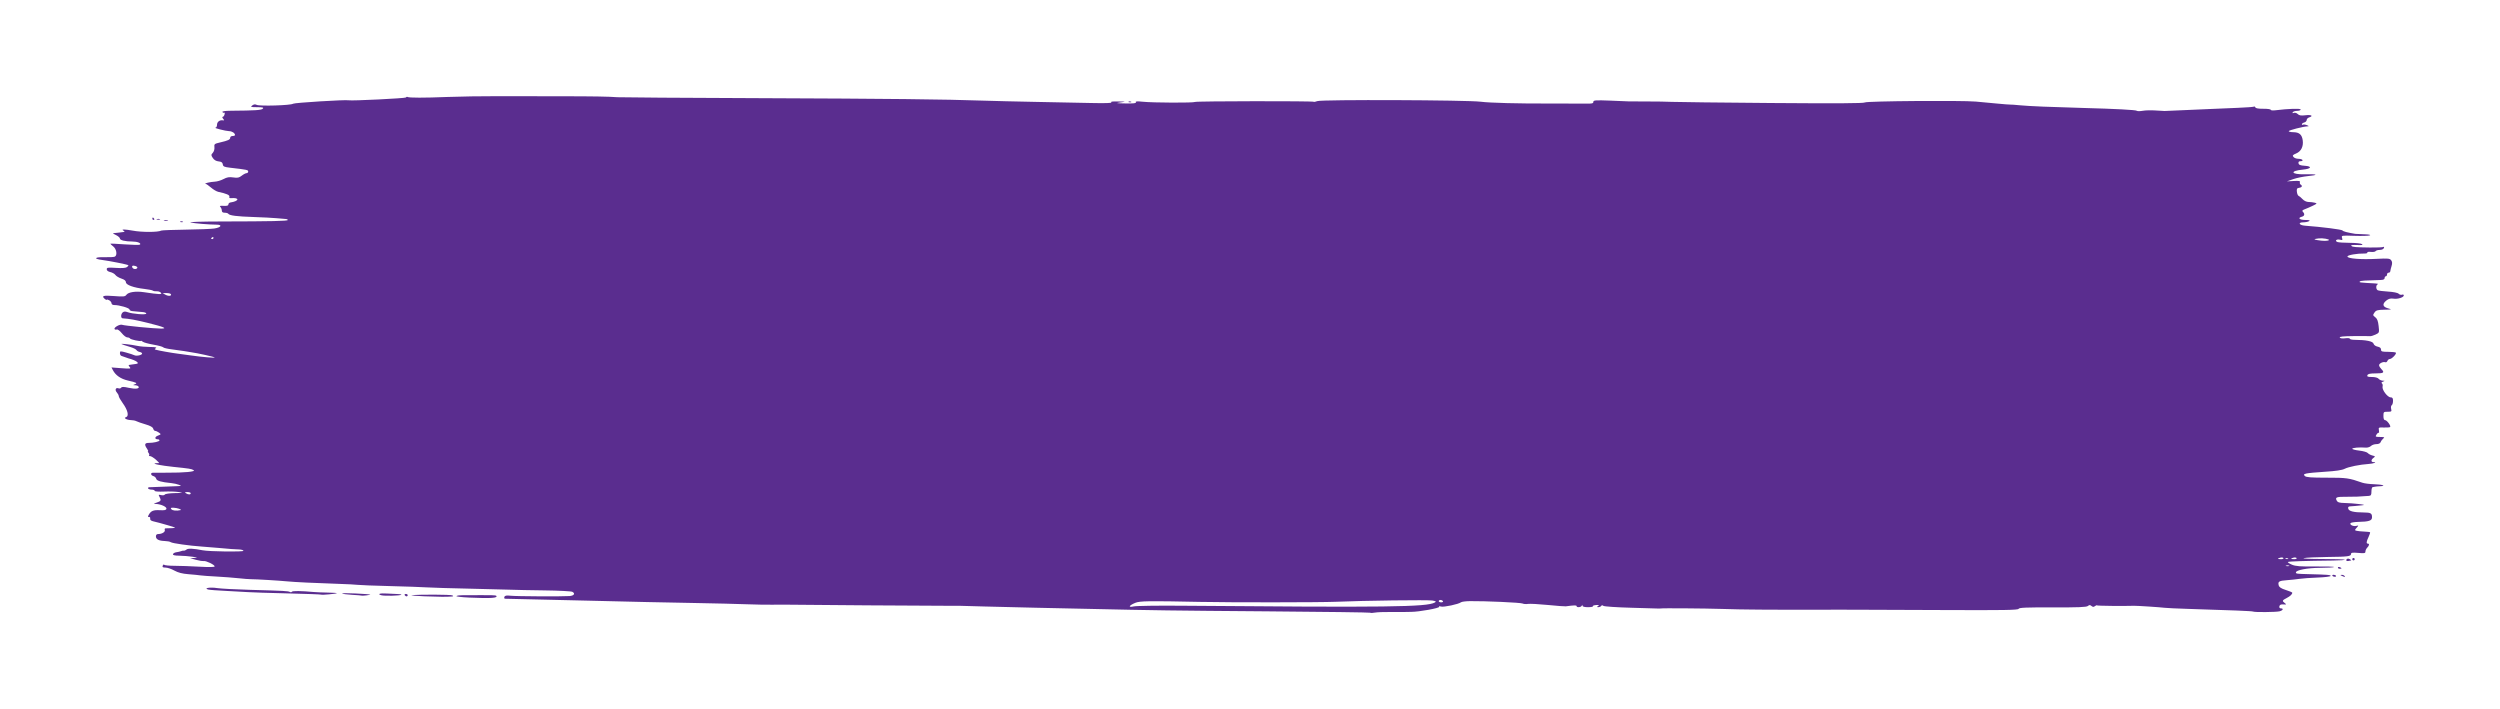 <?xml version="1.0" encoding="UTF-8" standalone="no"?>
<!-- Created with Inkscape (http://www.inkscape.org/) -->

<svg
   xmlns:dc="http://purl.org/dc/elements/1.1/"
   xmlns:cc="http://creativecommons.org/ns#"
   xmlns:rdf="http://www.w3.org/1999/02/22-rdf-syntax-ns#"
   xmlns:svg="http://www.w3.org/2000/svg"
   xmlns="http://www.w3.org/2000/svg"
   version="1.1"
   width="1300.001"
   height="368.725"
   id="svg3128">
  <defs
     id="defs3130" />
  <g
     transform="translate(363.373,-144.232)"
     id="layer1">
    <path
       d="m 223.477,197.111 c 0.207,-0.207 0.745,-0.229 1.195,-0.049 0.497,0.199 0.35,0.347 -0.377,0.377 -0.657,0.026 -1.025,-0.12 -0.818,-0.327 z m -505.295,61.059 c 0.429,-0.173 1.13,-0.173 1.559,0 0.429,0.173 0.078,0.315 -0.779,0.315 -0.857,0 -1.208,-0.142 -0.779,-0.315 z m -2.338,-0.211 c 0,-0.343 0.124,-0.623 0.275,-0.623 0.151,0 0.448,0.28 0.66,0.623 0.212,0.343 0.088,0.623 -0.275,0.623 -0.363,0 -0.66,-0.28 -0.66,-0.623 z m 6.066,0.838 c 0.422,-0.171 1.264,-0.181 1.87,-0.022 0.607,0.158 0.261,0.298 -0.767,0.31 -1.029,0.013 -1.525,-0.117 -1.103,-0.287 z m 8.441,0.656 c 0.207,-0.207 0.745,-0.229 1.195,-0.049 0.497,0.199 0.35,0.347 -0.377,0.377 -0.657,0.026 -1.025,-0.12 -0.818,-0.327 z M 859.82,435.01 c 0,-0.343 0.281,-0.623 0.624,-0.623 0.343,0 0.623,0.28 0.623,0.623 0,0.343 -0.281,0.623 -0.623,0.623 -0.343,0 -0.624,-0.28 -0.624,-0.623 z m -3.117,0.605 c 0,-0.893 0.944,-1.178 1.9,-0.573 0.498,0.315 0.765,0.598 0.594,0.63 -0.173,0.032 -0.802,0.151 -1.403,0.266 -0.6,0.115 -1.091,-0.032 -1.091,-0.323 z m -4.364,3.778 c 0,-0.332 0.421,-0.442 0.935,-0.245 0.514,0.197 0.935,0.469 0.935,0.604 0,0.135 -0.421,0.245 -0.935,0.245 -0.514,0 -0.935,-0.272 -0.935,-0.604 z m 2.182,4.344 c -1.016,-0.437 -1.052,-0.544 -0.192,-0.58 0.58,-0.022 1.228,0.237 1.439,0.58 0.443,0.717 0.421,0.717 -1.247,0 z m -5.051,-0.104 c -0.176,-0.286 0.099,-0.519 0.614,-0.519 0.514,0 1.08,0.234 1.256,0.519 0.176,0.286 -0.099,0.52 -0.614,0.52 -0.514,0 -1.079,-0.234 -1.256,-0.52 z m -1045.793,9.808 c -0.133,-0.128 -8.096,-0.419 -17.697,-0.646 -9.601,-0.227 -18.718,-0.521 -20.261,-0.653 -1.543,-0.132 -6.593,-0.412 -11.222,-0.621 -4.629,-0.209 -8.973,-0.543 -9.653,-0.742 -2.527,-0.74 1.093,-1.318 4.683,-0.748 1.876,0.298 9.723,0.714 17.438,0.924 17.549,0.478 19.588,0.589 20.43,1.109 0.374,0.231 0.835,0.17 1.024,-0.136 0.313,-0.507 4.887,-0.451 11.276,0.139 1.372,0.127 4.715,0.268 7.429,0.313 2.714,0.046 4.818,0.184 4.676,0.308 -0.386,0.333 -7.842,1.024 -8.123,0.752 z m 43.398,0.27 c -0.212,-0.343 0.052,-0.623 0.587,-0.623 0.535,0 0.972,0.28 0.972,0.623 0,0.343 -0.264,0.623 -0.587,0.623 -0.323,0 -0.76,-0.28 -0.972,-0.623 z m -12.15,0.05 c -2.333,-0.624 -0.732,-1.14 2.799,-0.902 1.714,0.115 4.199,0.231 5.521,0.257 1.322,0.026 2.254,0.197 2.071,0.38 -0.52,0.52 -8.66,0.727 -10.391,0.264 z m -10.156,0.192 c -0.075,-0.075 -2.319,-0.262 -4.987,-0.415 -2.667,-0.153 -5.03,-0.459 -5.25,-0.679 -0.22,-0.22 2.944,-0.233 7.032,-0.029 4.088,0.204 7.516,0.453 7.62,0.554 0.103,0.101 -0.817,0.301 -2.045,0.444 -1.228,0.144 -2.295,0.2 -2.37,0.125 z m 32.593,0.354 c -4.629,-0.187 -7.575,-0.44 -6.546,-0.564 3.703,-0.444 20.341,-0.368 21.072,0.097 0.54,0.343 0.488,0.499 -0.187,0.562 -2.597,0.24 -6.7,0.213 -14.339,-0.095 z m 23.378,0.668 c -4.115,-0.18 -7.145,-0.546 -6.733,-0.813 0.411,-0.267 1.814,-0.454 3.117,-0.417 1.303,0.037 5.687,0.022 9.742,-0.039 4.055,-0.059 7.538,0.059 7.741,0.261 1.239,1.239 -2.464,1.508 -13.867,1.008 z M -252.361,267.897 c 0,-0.363 -0.28,-0.487 -0.623,-0.275 -0.343,0.212 -0.623,0.509 -0.623,0.66 0,0.151 0.28,0.275 0.623,0.275 0.343,0 0.623,-0.297 0.623,-0.66 z m 1100.001,1.203 c 0.507,-0.507 -3.25,-1.144 -5.276,-0.894 -2.739,0.338 -2.856,0.507 -0.624,0.901 2.806,0.496 5.4,0.493 5.9,-0.006 z m -1139.616,14.465 c 0.197,-0.318 -0.229,-0.765 -0.945,-0.992 -1.48,-0.47 -2.153,-0.076 -1.546,0.906 0.506,0.818 2.007,0.87 2.492,0.086 z m 17.443,13.605 c -0.19,-0.307 -1.24,-0.548 -2.334,-0.536 l -1.989,0.022 1.527,0.846 c 1.576,0.873 3.406,0.655 2.796,-0.332 z m 10.327,103.553 c 0,-0.343 -0.771,-0.619 -1.714,-0.614 -1.336,0.006 -1.508,0.143 -0.779,0.614 1.22,0.788 2.494,0.788 2.494,0 z m -5.299,8.782 c 1.059,-0.24 -1.767,-1.21 -3.661,-1.257 -1.436,-0.035 -1.652,0.123 -1.092,0.798 0.605,0.729 2.678,0.929 4.753,0.458 z m 1100.372,24.942 c -0.192,-0.311 -0.91,-0.418 -1.595,-0.239 -1.715,0.449 -1.561,0.804 0.349,0.804 0.878,0 1.438,-0.254 1.246,-0.565 z m -4.595,0.139 c -0.45,-0.18 -0.988,-0.158 -1.195,0.049 -0.208,0.207 0.16,0.355 0.818,0.327 0.726,-0.029 0.874,-0.178 0.377,-0.377 z m -2.263,-0.139 c -0.192,-0.311 -0.91,-0.418 -1.595,-0.239 -1.715,0.449 -1.561,0.804 0.349,0.804 0.878,0 1.438,-0.254 1.246,-0.565 z m 2.925,3.893 c -0.429,-0.173 -1.13,-0.173 -1.559,0 -0.429,0.173 -0.077,0.315 0.779,0.315 0.857,0 1.208,-0.142 0.779,-0.315 z m -439.979,18.492 c -0.212,-0.343 -0.789,-0.623 -1.284,-0.623 -0.494,0 -0.898,0.28 -0.898,0.623 0,0.343 0.578,0.623 1.284,0.623 0.706,0 1.11,-0.28 0.898,-0.623 z m -136.217,2.376 c 107.63,0.926 127.812,0.671 131.988,-1.666 0.888,-0.497 0.675,-0.677 -1.223,-1.033 -2.213,-0.415 -35.558,0.019 -50.344,0.653 -8.173,0.351 -54.856,0.387 -70.758,0.055 -26.647,-0.558 -31.091,-0.49 -33.466,0.505 -3.354,1.405 -3.82,2.545 -0.756,1.848 1.335,-0.303 12.387,-0.466 24.559,-0.362 z m 98.49,3.641 c -0.166,-0.166 -24.148,-0.486 -53.292,-0.712 -50.554,-0.392 -58.69,-0.504 -92.578,-1.276 -8.058,-0.184 -20.682,-0.455 -28.054,-0.604 -7.372,-0.149 -19.295,-0.438 -26.495,-0.643 -14.534,-0.414 -14.457,-0.413 -16.209,-0.351 -2.042,0.071 -87.82,-0.523 -88.837,-0.615 -0.514,-0.047 -2.899,-0.032 -5.299,0.035 -2.4,0.065 -8.291,-0.033 -13.092,-0.217 -4.8,-0.185 -17.284,-0.488 -27.742,-0.674 -18.237,-0.324 -27.383,-0.526 -61.095,-1.35 -21.89,-0.535 -36.352,-0.87 -37.23,-0.862 -0.423,0.006 -0.599,-0.411 -0.397,-0.938 0.278,-0.724 1.037,-0.87 3.253,-0.626 2.952,0.325 26.724,0.458 30.58,0.17 2.404,-0.179 3.191,-1.343 1.493,-2.208 -0.621,-0.317 -7.16,-0.648 -14.532,-0.737 -7.372,-0.089 -15.227,-0.247 -17.456,-0.352 -2.229,-0.105 -11.907,-0.352 -21.508,-0.549 -9.601,-0.197 -19.56,-0.498 -22.131,-0.669 -2.572,-0.171 -11.268,-0.475 -19.326,-0.676 -8.058,-0.201 -15.492,-0.484 -16.521,-0.629 -1.029,-0.145 -5.658,-0.386 -10.286,-0.535 -11.618,-0.374 -22.78,-0.914 -26.495,-1.283 -4.177,-0.415 -16.368,-1.146 -18.703,-1.122 -1.029,0.01 -3.974,-0.216 -6.546,-0.504 -2.572,-0.287 -7.762,-0.685 -11.533,-0.883 -3.772,-0.198 -7.559,-0.474 -8.416,-0.612 -0.857,-0.139 -3.62,-0.412 -6.14,-0.607 -3.219,-0.249 -5.404,-0.814 -7.347,-1.899 -1.521,-0.849 -3.588,-1.544 -4.594,-1.544 -1.412,0 -1.742,-0.225 -1.45,-0.987 0.208,-0.543 0.55,-0.754 0.76,-0.468 0.209,0.286 2.625,0.523 5.368,0.526 2.743,0.006 8.564,0.212 12.936,0.463 5.046,0.29 7.949,0.235 7.949,-0.15 0,-0.841 -4.439,-2.996 -5.743,-2.789 -0.587,0.093 -2.411,-0.2 -4.052,-0.651 l -2.985,-0.821 2.182,-0.139 c 1.962,-0.125 1.867,-0.188 -0.935,-0.625 -1.714,-0.267 -4.754,-0.51 -6.754,-0.54 -2.612,-0.039 -3.564,-0.274 -3.38,-0.834 0.141,-0.429 0.936,-0.863 1.766,-0.966 0.83,-0.103 1.931,-0.357 2.445,-0.567 0.514,-0.209 1.175,-0.326 1.468,-0.259 0.293,0.067 0.919,-0.2 1.391,-0.591 0.795,-0.659 3.581,-0.524 8.362,0.406 3.445,0.67 21.196,0.899 21.196,0.274 0,-0.349 -1.052,-0.672 -2.338,-0.716 -2.824,-0.098 -4.087,-0.192 -10.131,-0.75 -2.572,-0.238 -6.639,-0.568 -9.04,-0.734 -6.691,-0.463 -15.504,-1.706 -16.292,-2.299 -0.389,-0.293 -1.792,-0.563 -3.117,-0.602 -3.099,-0.091 -4.592,-0.876 -4.592,-2.412 0,-0.822 0.423,-1.225 1.288,-1.225 1.913,0 3.699,-1.145 3.322,-2.129 -0.182,-0.475 0.039,-0.847 0.491,-0.827 0.452,0.022 1.944,-0.022 3.316,-0.095 2.339,-0.123 2.184,-0.222 -2.494,-1.59 -2.743,-0.802 -5.906,-1.653 -7.029,-1.89 -1.43,-0.302 -1.99,-0.743 -1.87,-1.47 0.096,-0.579 -0.185,-0.965 -0.635,-0.873 -0.598,0.122 -0.647,-0.132 -0.19,-0.986 1.154,-2.157 2.414,-2.707 5.79,-2.528 2.531,0.134 3.346,-0.043 3.483,-0.755 0.192,-0.997 -2.886,-2.395 -5.516,-2.505 -1.326,-0.056 -1.263,-0.145 0.512,-0.714 2.186,-0.701 2.382,-1.134 1.37,-3.024 -0.586,-1.095 -0.494,-1.185 0.867,-0.844 0.84,0.211 1.71,0.08 1.94,-0.292 0.233,-0.376 2.533,-0.708 5.211,-0.752 4.331,-0.071 4.523,-0.123 1.989,-0.543 -1.543,-0.256 -4.98,-0.37 -7.637,-0.254 -2.845,0.124 -4.831,-0.037 -4.831,-0.392 0,-0.332 -0.685,-0.604 -1.522,-0.604 -0.837,0 -1.695,-0.28 -1.907,-0.623 -0.212,-0.343 0.122,-0.63 0.742,-0.639 2.027,-0.029 12.927,-0.444 14.843,-0.567 1.869,-0.12 1.87,-0.121 0.336,-0.733 -0.844,-0.337 -2.527,-0.711 -3.741,-0.831 -5.414,-0.536 -7.675,-1.177 -7.957,-2.253 -0.158,-0.603 -0.822,-1.236 -1.476,-1.407 -1.323,-0.346 -1.629,-1.64 -0.41,-1.736 0.429,-0.034 3.725,-0.048 7.325,-0.029 9.27,0.045 15.405,-0.546 13.976,-1.345 -1.203,-0.673 -2.036,-0.806 -10.547,-1.688 -6.301,-0.652 -11.262,-1.642 -9.351,-1.865 0.686,-0.08 1.527,-0.11 1.87,-0.068 0.343,0.043 -0.348,-0.765 -1.535,-1.796 -1.187,-1.031 -2.566,-1.875 -3.065,-1.875 -0.499,0 -0.722,-0.184 -0.497,-0.41 0.226,-0.226 0.098,-0.787 -0.284,-1.247 -0.382,-0.46 -0.504,-0.837 -0.271,-0.837 0.233,0 -0.013,-0.624 -0.547,-1.386 -1.451,-2.072 -1.201,-2.978 0.822,-2.978 2.666,0 5.689,-0.704 5.689,-1.325 0,-0.3 -0.404,-0.546 -0.898,-0.546 -1.714,0 -1.661,-1.253 0.082,-1.918 1.69,-0.645 1.709,-0.7 0.542,-1.557 -0.666,-0.489 -1.545,-0.889 -1.953,-0.889 -0.409,0 -0.88,-0.524 -1.048,-1.164 -0.207,-0.79 -1.481,-1.507 -3.969,-2.234 -2.016,-0.589 -4.152,-1.327 -4.747,-1.642 -0.595,-0.314 -1.858,-0.576 -2.805,-0.581 -0.948,-0.006 -2.136,-0.271 -2.641,-0.59 -0.789,-0.499 -0.771,-0.636 0.129,-0.982 1.531,-0.588 0.757,-3.707 -1.795,-7.23 -1.151,-1.589 -2.092,-3.25 -2.092,-3.691 0,-0.441 -0.448,-1.298 -0.996,-1.903 -1.152,-1.273 -0.586,-2.688 0.854,-2.136 0.538,0.207 1.175,0.057 1.415,-0.332 0.324,-0.525 1.329,-0.508 3.893,0.066 3.511,0.786 5.827,0.495 5.124,-0.644 -0.214,-0.345 -1.003,-0.648 -1.754,-0.672 -1.271,-0.041 -1.282,-0.077 -0.161,-0.516 1.514,-0.593 0.954,-0.893 -3.639,-1.953 -3.718,-0.858 -6.397,-2.722 -7.787,-5.417 l -0.714,-1.384 5.155,0.395 c 4.759,0.365 5.09,0.316 4.3,-0.642 -0.725,-0.879 -0.725,-1.048 0,-1.109 0.471,-0.04 1.136,-0.137 1.479,-0.217 0.343,-0.08 1.114,-0.187 1.714,-0.24 2.45,-0.213 0.267,-1.853 -3.896,-2.928 -0.172,-0.044 -0.873,-0.294 -1.559,-0.554 -0.686,-0.26 -1.597,-0.578 -2.026,-0.706 -0.429,-0.128 -0.779,-0.771 -0.779,-1.43 0,-1.144 0.149,-1.157 3.273,-0.302 1.8,0.493 3.694,1.113 4.208,1.378 1.127,0.581 4.052,-0.048 4.052,-0.871 0,-0.323 -0.561,-0.692 -1.247,-0.821 -0.686,-0.129 -1.444,-0.574 -1.684,-0.99 -0.24,-0.416 -1.643,-1.12 -3.117,-1.565 -5.578,-1.684 -5.879,-1.878 -2.368,-1.528 1.886,0.188 4.551,0.594 5.923,0.903 1.371,0.309 4.317,0.572 6.546,0.586 2.75,0.019 3.757,0.211 3.135,0.605 -0.808,0.511 -0.808,0.612 0,0.847 1.523,0.442 8.345,1.66 11.268,2.012 1.508,0.181 4.565,0.594 6.793,0.917 5.799,0.84 12.834,1.432 12.468,1.049 -0.323,-0.338 -8.874,-2.227 -12.157,-2.685 -1.029,-0.144 -2.712,-0.422 -3.741,-0.618 -1.029,-0.196 -3.8,-0.585 -6.158,-0.864 -2.358,-0.279 -4.462,-0.765 -4.676,-1.081 -0.213,-0.316 -2.492,-0.938 -5.063,-1.383 -2.572,-0.445 -5.069,-1.127 -5.551,-1.515 -0.481,-0.389 -0.902,-0.6 -0.935,-0.47 -0.117,0.461 -5.358,-0.666 -5.704,-1.226 -0.193,-0.313 -0.846,-0.569 -1.45,-0.569 -0.604,0 -1.892,-0.996 -2.862,-2.213 -0.97,-1.217 -2.134,-2.071 -2.586,-1.897 -0.452,0.173 -0.968,0.078 -1.148,-0.213 -0.509,-0.823 2.757,-2.677 3.921,-2.226 1.2,0.465 16.708,1.975 20.253,1.972 3.534,-0.002 1.532,-0.869 -6.808,-2.946 -6.079,-1.514 -9.824,-2.197 -13.184,-2.404 -1.048,-0.065 -0.993,-2.212 0.08,-3.102 0.575,-0.477 1.359,-0.523 2.368,-0.139 2.599,0.988 9.864,1.557 9.864,0.772 0,-0.383 -0.912,-0.739 -2.026,-0.791 -1.114,-0.052 -2.307,-0.16 -2.65,-0.24 -0.343,-0.08 -1.395,-0.177 -2.338,-0.217 -0.943,-0.04 -1.714,-0.429 -1.714,-0.865 0,-0.787 -5.27,-2.324 -7.967,-2.324 -0.8,0 -1.384,-0.385 -1.384,-0.913 0,-0.502 -0.561,-1.213 -1.247,-1.58 -0.686,-0.367 -1.247,-0.483 -1.247,-0.257 0,0.225 -0.421,0.061 -0.935,-0.366 -1.996,-1.657 -0.945,-2.003 4.712,-1.556 4.967,0.393 5.743,0.316 6.441,-0.638 1.048,-1.433 4.863,-2.007 9.108,-1.37 8.112,1.217 9.67,1.271 8.871,0.308 -0.411,-0.495 -1.383,-0.845 -2.16,-0.778 -0.777,0.068 -1.693,-0.085 -2.036,-0.338 -0.343,-0.254 -2.307,-0.652 -4.364,-0.884 -5.615,-0.635 -9.663,-2.09 -9.663,-3.473 0,-0.775 -0.76,-1.398 -2.338,-1.916 -1.286,-0.422 -2.689,-1.263 -3.118,-1.869 -0.429,-0.606 -1.621,-1.287 -2.65,-1.513 -1.167,-0.256 -1.869,-0.802 -1.87,-1.452 -6e-5,-0.91 0.602,-1.001 4.763,-0.725 3.138,0.208 5.105,0.067 5.766,-0.417 0.551,-0.403 0.863,-0.847 0.692,-0.986 -0.454,-0.37 -9.748,-2.229 -13.558,-2.712 -4.859,-0.616 -3.966,-1.603 1.311,-1.449 2.521,0.073 4.906,-0.065 5.299,-0.308 1.315,-0.813 0.811,-3.942 -0.844,-5.244 -0.857,-0.674 -1.559,-1.326 -1.559,-1.448 -1.2e-4,-0.122 3.373,0.029 7.495,0.336 4.122,0.307 7.691,0.362 7.931,0.122 0.76,-0.76 -1.306,-1.595 -3.97,-1.605 -3.741,-0.013 -6.468,-0.675 -6.468,-1.568 0,-0.429 -0.912,-1.229 -2.026,-1.778 -1.946,-0.959 -1.965,-1.002 -0.468,-1.085 0.857,-0.047 1.839,-0.151 2.182,-0.231 0.343,-0.08 1.184,-0.192 1.87,-0.249 1.041,-0.087 1.093,-0.204 0.312,-0.709 -0.766,-0.495 -0.697,-0.606 0.382,-0.614 0.725,-0.006 2.688,0.25 4.364,0.567 4.76,0.901 13.169,0.888 14.902,-0.022 0.337,-0.177 6.002,-0.396 12.589,-0.486 6.587,-0.09 13.297,-0.353 14.91,-0.584 3.494,-0.5 4.5,-1.965 1.375,-2.002 -4.358,-0.05 -11.518,-0.641 -13.611,-1.123 -1.282,-0.295 5.273,-0.517 15.897,-0.537 26.274,-0.05 34.6,-0.232 34.6,-0.758 0,-0.257 -0.351,-0.486 -0.779,-0.509 -0.429,-0.022 -2.603,-0.212 -4.832,-0.42 -2.229,-0.208 -7.712,-0.493 -12.185,-0.633 -8.622,-0.27 -12.548,-0.772 -13.107,-1.676 -0.188,-0.304 -1.026,-0.553 -1.863,-0.553 -1.05,0 -1.522,-0.348 -1.522,-1.122 0,-0.617 -0.335,-1.457 -0.743,-1.866 -0.576,-0.576 -0.192,-0.709 1.699,-0.592 1.748,0.108 2.447,-0.098 2.458,-0.725 0.006,-0.482 0.471,-0.943 1.029,-1.025 4.652,-0.683 4.933,-2.658 0.32,-2.246 -0.751,0.067 -1.044,-0.199 -0.831,-0.754 0.316,-0.823 -1.569,-1.646 -5.803,-2.535 -0.857,-0.18 -2.54,-1.175 -3.74,-2.211 -1.2,-1.036 -2.463,-1.913 -2.805,-1.948 -1.297,-0.132 2.589,-1.065 4.685,-1.124 1.205,-0.034 3.263,-0.637 4.574,-1.339 1.848,-0.99 2.994,-1.185 5.107,-0.868 2.224,0.334 3.031,0.167 4.394,-0.905 0.918,-0.722 2.053,-1.314 2.521,-1.314 0.468,0 0.851,-0.385 0.851,-0.855 0,-0.843 -0.497,-0.947 -9.473,-1.986 -2.997,-0.347 -3.58,-0.619 -3.741,-1.746 -0.142,-0.993 -0.697,-1.384 -2.168,-1.527 -1.291,-0.125 -2.336,-0.739 -3.01,-1.767 -0.961,-1.467 -0.961,-1.654 0.003,-2.719 0.598,-0.661 0.948,-1.882 0.828,-2.891 -0.193,-1.631 -1.2e-4,-1.795 2.91,-2.472 4.26,-0.99 5.299,-1.479 5.299,-2.494 0,-0.478 0.561,-0.868 1.247,-0.868 0.686,0 1.247,-0.224 1.247,-0.499 0,-0.993 -1.53,-1.996 -3.086,-2.022 -1.7,-0.029 -8.353,-1.73 -7.045,-1.801 0.429,-0.022 0.779,-0.713 0.779,-1.534 0,-1.51 1.431,-2.573 3.084,-2.292 0.754,0.129 0.767,-0.006 0.08,-0.837 -0.452,-0.545 -0.54,-0.991 -0.195,-0.991 0.345,0 0.774,-0.561 0.953,-1.248 0.179,-0.686 0.091,-1.102 -0.196,-0.925 -0.287,0.177 -0.698,0.037 -0.914,-0.311 -0.252,-0.407 1.347,-0.648 4.477,-0.673 12.571,-0.102 15.749,-0.304 16.496,-1.052 0.623,-0.623 0.037,-0.783 -2.93,-0.799 -3.351,-0.019 -3.596,-0.106 -2.532,-0.911 0.817,-0.618 1.515,-0.71 2.28,-0.301 1.452,0.777 17.891,0.27 18.92,-0.583 0.633,-0.526 27.308,-2.174 28.962,-1.79 1.535,0.357 29.482,-1.02 29.758,-1.466 0.19,-0.308 0.554,-0.432 0.808,-0.275 0.79,0.488 8.636,0.493 20.648,0.013 6.343,-0.254 18.406,-0.441 26.807,-0.416 8.401,0.026 22.708,0.048 31.794,0.05 17.359,0.003 25.267,0.135 29.924,0.495 1.543,0.119 34.647,0.341 73.564,0.492 67.023,0.26 97.053,0.591 116.891,1.288 4.8,0.169 16.863,0.458 26.807,0.643 9.944,0.185 23.12,0.45 29.28,0.589 7.029,0.158 10.861,0.037 10.286,-0.326 -0.607,-0.384 0.554,-0.549 3.449,-0.49 4.325,0.088 4.336,0.092 1.247,0.516 -2.663,0.365 -2.271,0.442 2.686,0.525 4.181,0.071 5.681,-0.099 5.367,-0.607 -0.317,-0.513 0.652,-0.591 3.548,-0.288 5.335,0.559 26.413,0.645 27.277,0.111 0.73,-0.451 61.216,-0.536 61.666,-0.086 0.146,0.146 0.995,-0.01 1.886,-0.35 2.305,-0.876 77.906,-0.585 85.015,0.328 4.699,0.603 19.634,0.996 35.427,0.932 8.4,-0.034 17.027,-0.016 19.17,0.039 3.189,0.083 3.896,-0.079 3.896,-0.891 0,-0.876 1.034,-0.952 8.884,-0.652 4.886,0.187 9.164,0.364 9.507,0.394 0.343,0.029 4.551,0.049 9.351,0.042 4.8,-0.006 10.692,0.086 13.092,0.207 2.4,0.12 25.782,0.389 51.96,0.596 33.559,0.266 47.834,0.18 48.404,-0.293 0.871,-0.722 50.2,-1.112 57.674,-0.456 2.229,0.196 7.094,0.649 10.811,1.007 3.717,0.358 6.944,0.61 7.169,0.561 0.227,-0.05 2.514,0.116 5.086,0.368 4.547,0.446 16.21,0.937 32.73,1.379 16.789,0.449 27.447,1.009 27.933,1.468 0.275,0.261 1.659,0.263 3.072,0.006 1.413,-0.258 4.414,-0.333 6.667,-0.165 2.253,0.168 4.378,0.288 4.721,0.268 0.343,-0.022 4.27,-0.191 8.728,-0.378 4.458,-0.187 11.05,-0.475 14.651,-0.64 3.6,-0.165 10.152,-0.442 14.559,-0.617 4.407,-0.175 8.241,-0.459 8.519,-0.63 0.278,-0.172 0.615,0.016 0.748,0.417 0.153,0.457 1.682,0.715 4.105,0.693 2.124,-0.022 3.863,0.217 3.863,0.528 0,0.31 1.052,0.432 2.338,0.271 6.778,-0.85 13.248,-1.046 13.248,-0.401 0,0.375 -0.825,0.682 -1.834,0.682 -1.008,0 -2.036,0.328 -2.284,0.729 -0.301,0.488 -0.112,0.6 0.568,0.338 0.568,-0.218 1.458,0.048 2.01,0.6 0.755,0.755 1.726,0.904 4.07,0.626 3.05,-0.361 4.235,0.373 1.833,1.135 -0.686,0.218 -1.247,0.824 -1.247,1.347 0,0.523 -0.561,1.098 -1.247,1.278 -0.686,0.179 -1.247,0.59 -1.247,0.914 0,0.323 0.256,0.43 0.566,0.238 0.31,-0.192 1.223,-0.086 2.026,0.235 1.132,0.453 1.207,0.594 0.337,0.625 -2.214,0.078 -9.786,2.02 -9.786,2.51 0,0.275 1.125,0.515 2.499,0.534 3.011,0.042 4.399,1.267 4.799,4.238 0.43,3.19 -0.847,5.742 -3.41,6.813 -1.826,0.763 -2.048,1.056 -1.395,1.842 0.427,0.514 1.567,0.935 2.533,0.935 0.966,0 1.931,0.28 2.142,0.623 0.211,0.343 -0.214,0.623 -0.944,0.623 -0.929,0 -1.267,0.328 -1.122,1.091 0.157,0.825 0.938,1.138 3.203,1.283 4.078,0.261 3.498,1.585 -0.874,1.997 -7.157,0.674 -6.315,2.612 1.059,2.435 6.526,-0.157 7.361,0.365 1.506,0.942 -2.411,0.238 -5.857,0.951 -7.658,1.586 l -3.274,1.154 3.542,-0.196 c 2.71,-0.15 3.469,-0.006 3.231,0.616 -0.173,0.446 0,0.997 0.355,1.223 1.102,0.681 0.753,1.486 -0.737,1.697 -1.153,0.164 -1.367,0.531 -1.203,2.069 0.109,1.029 0.511,1.981 0.892,2.116 0.381,0.135 1.305,0.906 2.054,1.714 0.818,0.882 2.08,1.472 3.16,1.478 0.99,0.006 2.433,0.178 3.209,0.386 1.304,0.349 1.234,0.464 -0.935,1.521 -1.29,0.629 -3.162,1.447 -4.161,1.819 -1.38,0.513 -1.642,0.849 -1.091,1.4 1.093,1.094 0.873,2.162 -0.522,2.526 -2.367,0.619 -1.286,1.69 1.714,1.699 2.142,0.006 2.702,0.177 2.026,0.614 -0.514,0.332 -1.87,0.609 -3.013,0.614 -2.962,0.013 -2.205,1.52 0.88,1.75 8.871,0.661 19.192,1.977 19.517,2.488 0.32,0.501 2.438,1.064 6.619,1.758 0.343,0.057 2.447,0.156 4.676,0.219 2.467,0.071 3.598,0.294 2.89,0.573 -0.639,0.251 -4.24,0.355 -8.002,0.231 -6.708,-0.221 -6.832,-0.2 -6.425,1.082 0.363,1.144 0.221,1.259 -1.125,0.921 -1.746,-0.438 -2.841,0.62 -1.267,1.224 0.564,0.216 3.453,0.405 6.418,0.419 2.966,0.013 5.799,0.298 6.296,0.631 0.652,0.437 0.208,0.582 -1.59,0.521 -3.532,-0.12 -4.321,-0.026 -3.832,0.464 0.584,0.584 2.151,0.718 9.585,0.821 3.507,0.049 6.66,-0.087 7.006,-0.301 0.369,-0.228 0.476,0.01 0.259,0.578 -0.214,0.559 -1.117,0.968 -2.138,0.968 -0.972,0 -1.943,0.285 -2.159,0.633 -0.214,0.348 -1.346,0.528 -2.513,0.4 -1.167,-0.129 -1.969,0.013 -1.782,0.315 0.185,0.302 -0.452,0.536 -1.42,0.521 -3.965,-0.063 -8.929,0.802 -8.929,1.556 0,1.092 6.918,1.649 15.18,1.221 5.965,-0.309 6.858,-0.222 7.56,0.737 0.575,0.786 0.629,1.617 0.195,2.995 -0.33,1.049 -0.623,2.258 -0.65,2.687 -0.032,0.429 -0.423,0.779 -0.88,0.779 -0.457,0 -0.831,0.421 -0.831,0.935 0,0.514 -0.281,0.935 -0.624,0.935 -0.343,0 -0.623,0.421 -0.623,0.935 0,0.628 -0.665,0.953 -2.026,0.989 -8.299,0.22 -10.45,0.369 -10.835,0.754 -0.545,0.545 -0.356,0.569 8.185,1.055 1.028,0.058 1.52,0.248 1.091,0.421 -0.982,0.396 -1.018,2.483 -0.054,3.079 0.399,0.246 2.83,0.57 5.402,0.719 2.786,0.161 5.021,0.615 5.527,1.121 0.468,0.467 1.263,0.692 1.767,0.498 0.504,-0.194 0.917,-0.035 0.917,0.354 0,1.067 -3.172,2.063 -5.426,1.704 -1.413,-0.225 -2.462,0.047 -3.585,0.93 -2.317,1.823 -2.045,3.303 0.751,4.086 2.261,0.633 2.201,0.657 -1.835,0.733 -3.564,0.067 -4.315,0.282 -5.15,1.474 -0.911,1.3 -0.884,1.465 0.392,2.428 1.014,0.764 1.47,1.948 1.757,4.555 0.385,3.495 0.372,3.53 -1.612,4.471 -1.1,0.522 -2.378,0.897 -2.841,0.834 -0.463,-0.064 -4.295,-0.082 -8.515,-0.042 -5.466,0.052 -7.55,0.274 -7.244,0.769 0.256,0.415 1.4,0.564 2.842,0.371 1.327,-0.178 2.413,-0.07 2.413,0.24 0,0.31 1.192,0.567 2.649,0.57 5.747,0.013 9.348,0.754 9.672,1.993 0.179,0.684 1.062,1.333 2.098,1.54 1.207,0.241 1.789,0.738 1.789,1.527 0,1.009 0.496,1.169 3.637,1.169 2,0 3.826,0.19 4.058,0.421 0.557,0.557 -2.063,3.319 -3.147,3.319 -0.465,0 -1.014,0.437 -1.218,0.971 -0.205,0.534 -0.687,0.851 -1.071,0.705 -1.16,-0.441 -3.414,0.679 -3.275,1.626 0.07,0.487 0.61,1.366 1.197,1.953 1.795,1.795 1.231,2.225 -2.918,2.225 -2.968,0 -4.077,0.239 -4.345,0.935 -0.284,0.743 0.198,0.935 2.351,0.935 1.648,0 3.013,0.366 3.486,0.935 0.427,0.514 1.373,0.955 2.102,0.979 1.252,0.041 1.258,0.071 0.121,0.516 -0.748,0.293 -0.948,0.631 -0.526,0.892 0.374,0.231 0.533,0.981 0.353,1.667 -0.422,1.615 2.58,5.609 4.216,5.609 0.929,0 1.215,0.432 1.215,1.833 0,1.008 -0.304,2.021 -0.674,2.25 -0.371,0.229 -0.506,1.087 -0.3,1.907 0.341,1.36 0.182,1.491 -1.82,1.491 -2.092,0 -2.194,0.102 -2.194,2.182 0,1.443 0.291,2.182 0.863,2.182 0.967,0 3.177,3.025 2.618,3.584 -0.198,0.197 -1.656,0.31 -3.241,0.25 -2.754,-0.104 -2.869,-0.04 -2.586,1.438 0.163,0.851 0.112,1.434 -0.112,1.295 -0.224,-0.139 -0.748,0.29 -1.162,0.954 -0.7,1.121 -0.566,1.208 1.901,1.226 2.206,0.016 2.49,0.148 1.681,0.779 -0.536,0.418 -1.158,1.25 -1.383,1.85 -0.262,0.701 -1.069,1.091 -2.255,1.091 -1.015,0 -2.284,0.439 -2.821,0.976 -0.537,0.537 -1.749,0.915 -2.694,0.841 -3.3,-0.258 -7.017,0.058 -7.017,0.596 0,0.299 1.658,0.73 3.685,0.96 2.026,0.229 4.002,0.799 4.389,1.266 0.388,0.467 1.464,1.04 2.393,1.273 1.545,0.388 1.595,0.491 0.598,1.221 -1.381,1.01 -1.409,2.218 -0.051,2.218 2.149,0 0.144,0.793 -2.419,0.956 -4.589,0.292 -10.587,1.506 -12.593,2.549 -1.276,0.664 -4.653,1.168 -10.029,1.498 -4.457,0.274 -8.868,0.691 -9.8,0.928 -1.453,0.368 -1.571,0.555 -0.824,1.302 0.678,0.678 3.202,0.871 11.359,0.869 10.387,-0.003 11.517,0.157 18.591,2.63 1.029,0.36 3.759,0.706 6.067,0.769 4.303,0.118 6.621,0.906 3.076,1.046 -1.086,0.043 -2.255,0.148 -2.598,0.234 -0.343,0.086 -0.904,0.191 -1.247,0.234 -0.343,0.043 -0.624,1.06 -0.624,2.26 0,1.813 -0.237,2.202 -1.403,2.298 -4.52,0.374 -7.508,0.493 -11.519,0.457 -5.263,-0.047 -6.05,0.253 -5.137,1.959 0.517,0.965 1.365,1.223 4.21,1.277 1.959,0.037 5.246,0.277 7.303,0.532 3.047,0.378 3.336,0.502 1.558,0.671 -1.2,0.114 -2.743,0.268 -3.429,0.342 -0.686,0.074 -1.852,0.163 -2.591,0.197 -0.997,0.046 -1.265,0.364 -1.037,1.235 0.341,1.304 2.865,1.919 7.992,1.946 3.68,0.019 4.364,0.408 4.364,2.482 0,1.797 -1.538,2.31 -7.288,2.429 -1.951,0.041 -3.711,0.337 -3.91,0.659 -0.527,0.853 1.495,1.8 3.026,1.417 1.282,-0.32 1.286,-0.296 0.179,0.96 -1.1,1.247 -1.1,1.298 0,1.584 0.625,0.163 2.39,0.344 3.923,0.402 1.533,0.058 2.902,0.221 3.043,0.362 0.141,0.141 -0.202,1.22 -0.761,2.399 -1.166,2.457 -1.284,3.513 -0.393,3.513 0.913,0 0.761,1.02 -0.313,2.093 -0.514,0.514 -0.935,1.415 -0.935,2.001 0,0.925 -0.495,1.021 -3.74,0.727 -2.877,-0.261 -3.74,-0.146 -3.74,0.495 0,1.308 -1.491,1.504 -12.406,1.624 -5.623,0.062 -11.094,0.324 -12.157,0.582 -1.083,0.263 3.091,0.468 9.489,0.466 6.282,0 11.589,0.164 11.793,0.368 0.205,0.204 -2.551,0.401 -6.123,0.437 -14.494,0.146 -23.088,0.424 -23.421,0.757 -0.195,0.193 0.731,0.817 2.054,1.385 1.942,0.835 4.321,1.016 12.359,0.94 5.475,-0.051 9.781,0.08 9.569,0.292 -0.211,0.212 -3.428,0.397 -7.149,0.413 -6.669,0.029 -12.687,1.166 -12.687,2.401 0,0.676 0.377,0.727 6.546,0.882 10.016,0.251 11.533,0.374 11.533,0.931 0,0.321 -3.016,0.697 -6.702,0.834 -3.686,0.137 -7.964,0.443 -9.507,0.68 -1.543,0.237 -4.459,0.547 -6.48,0.69 -4.171,0.295 -4.85,0.713 -4.339,2.668 0.265,1.012 1.261,1.666 3.72,2.441 1.847,0.582 3.354,1.218 3.349,1.412 -0.032,0.832 -1.059,1.806 -2.952,2.776 -2.328,1.193 -2.436,1.496 -0.935,2.621 0.977,0.732 0.897,0.804 -0.755,0.692 -1.32,-0.09 -1.91,0.185 -2.071,0.965 -0.141,0.672 0.15,1.091 0.755,1.091 1.594,0 1.119,1.077 -0.674,1.527 -1.801,0.452 -13.086,0.549 -13.802,0.119 -0.419,-0.252 -11.181,-0.693 -33.793,-1.385 -5.658,-0.173 -11.128,-0.429 -12.157,-0.569 -2.089,-0.284 -14.44,-1.093 -15.897,-1.041 -5.201,0.184 -18.972,0.042 -19.213,-0.199 -0.169,-0.171 -0.687,0 -1.147,0.384 -0.619,0.514 -1.08,0.493 -1.772,-0.082 -0.747,-0.62 -1.126,-0.617 -1.883,0.01 -0.717,0.595 -5.177,0.772 -18.334,0.726 -13.663,-0.047 -17.452,0.112 -17.695,0.743 -0.249,0.647 -7.839,0.77 -38.864,0.632 -21.206,-0.095 -41.502,-0.17 -45.102,-0.168 -3.6,0 -7.388,-0.006 -8.416,-0.019 -1.029,-0.01 -3.273,-0.01 -4.987,0.006 -7.045,0.059 -34.379,0.036 -35.535,-0.029 -0.686,-0.039 -3.491,-0.066 -6.234,-0.06 -2.743,0.006 -9.476,-0.132 -14.962,-0.307 -9.213,-0.294 -31.388,-0.457 -32.106,-0.236 -0.172,0.053 -0.494,0.072 -0.718,0.043 -0.223,-0.029 -6.666,-0.219 -14.318,-0.421 -7.687,-0.203 -14.245,-0.644 -14.657,-0.986 -0.496,-0.411 -0.88,-0.399 -1.149,0.036 -0.222,0.36 -0.878,0.649 -1.458,0.644 -0.91,-0.006 -0.926,-0.094 -0.119,-0.626 0.705,-0.465 0.448,-0.584 -1.048,-0.485 -1.091,0.073 -1.845,0.355 -1.678,0.626 0.168,0.272 -0.974,0.494 -2.537,0.494 -1.832,0 -2.86,-0.277 -2.891,-0.779 -0.039,-0.623 -0.112,-0.623 -0.364,0 -0.36,0.891 -2.704,1.073 -2.704,0.209 0,-0.492 -1.27,-0.463 -5.611,0.127 -0.514,0.07 -4.723,-0.25 -9.351,-0.711 -4.629,-0.461 -9.258,-0.709 -10.287,-0.551 -1.029,0.158 -2.306,0.065 -2.839,-0.207 -0.96,-0.49 -19.65,-1.337 -27.344,-1.239 -2.2,0.029 -4.304,0.3 -4.676,0.603 -1.212,0.989 -9.022,2.653 -10.4,2.216 -0.756,-0.24 -1.19,-0.178 -0.992,0.141 0.414,0.669 -10.489,2.638 -14.533,2.624 -1.543,-0.006 -3.226,0.026 -3.74,0.067 -0.514,0.043 -3.651,0.042 -6.971,0 -3.32,-0.043 -6.971,0.097 -8.114,0.312 -1.143,0.215 -2.214,0.254 -2.38,0.089 z"
       id="path3383"
      style="fill:#5A2D8F" />
  </g>
</svg>
